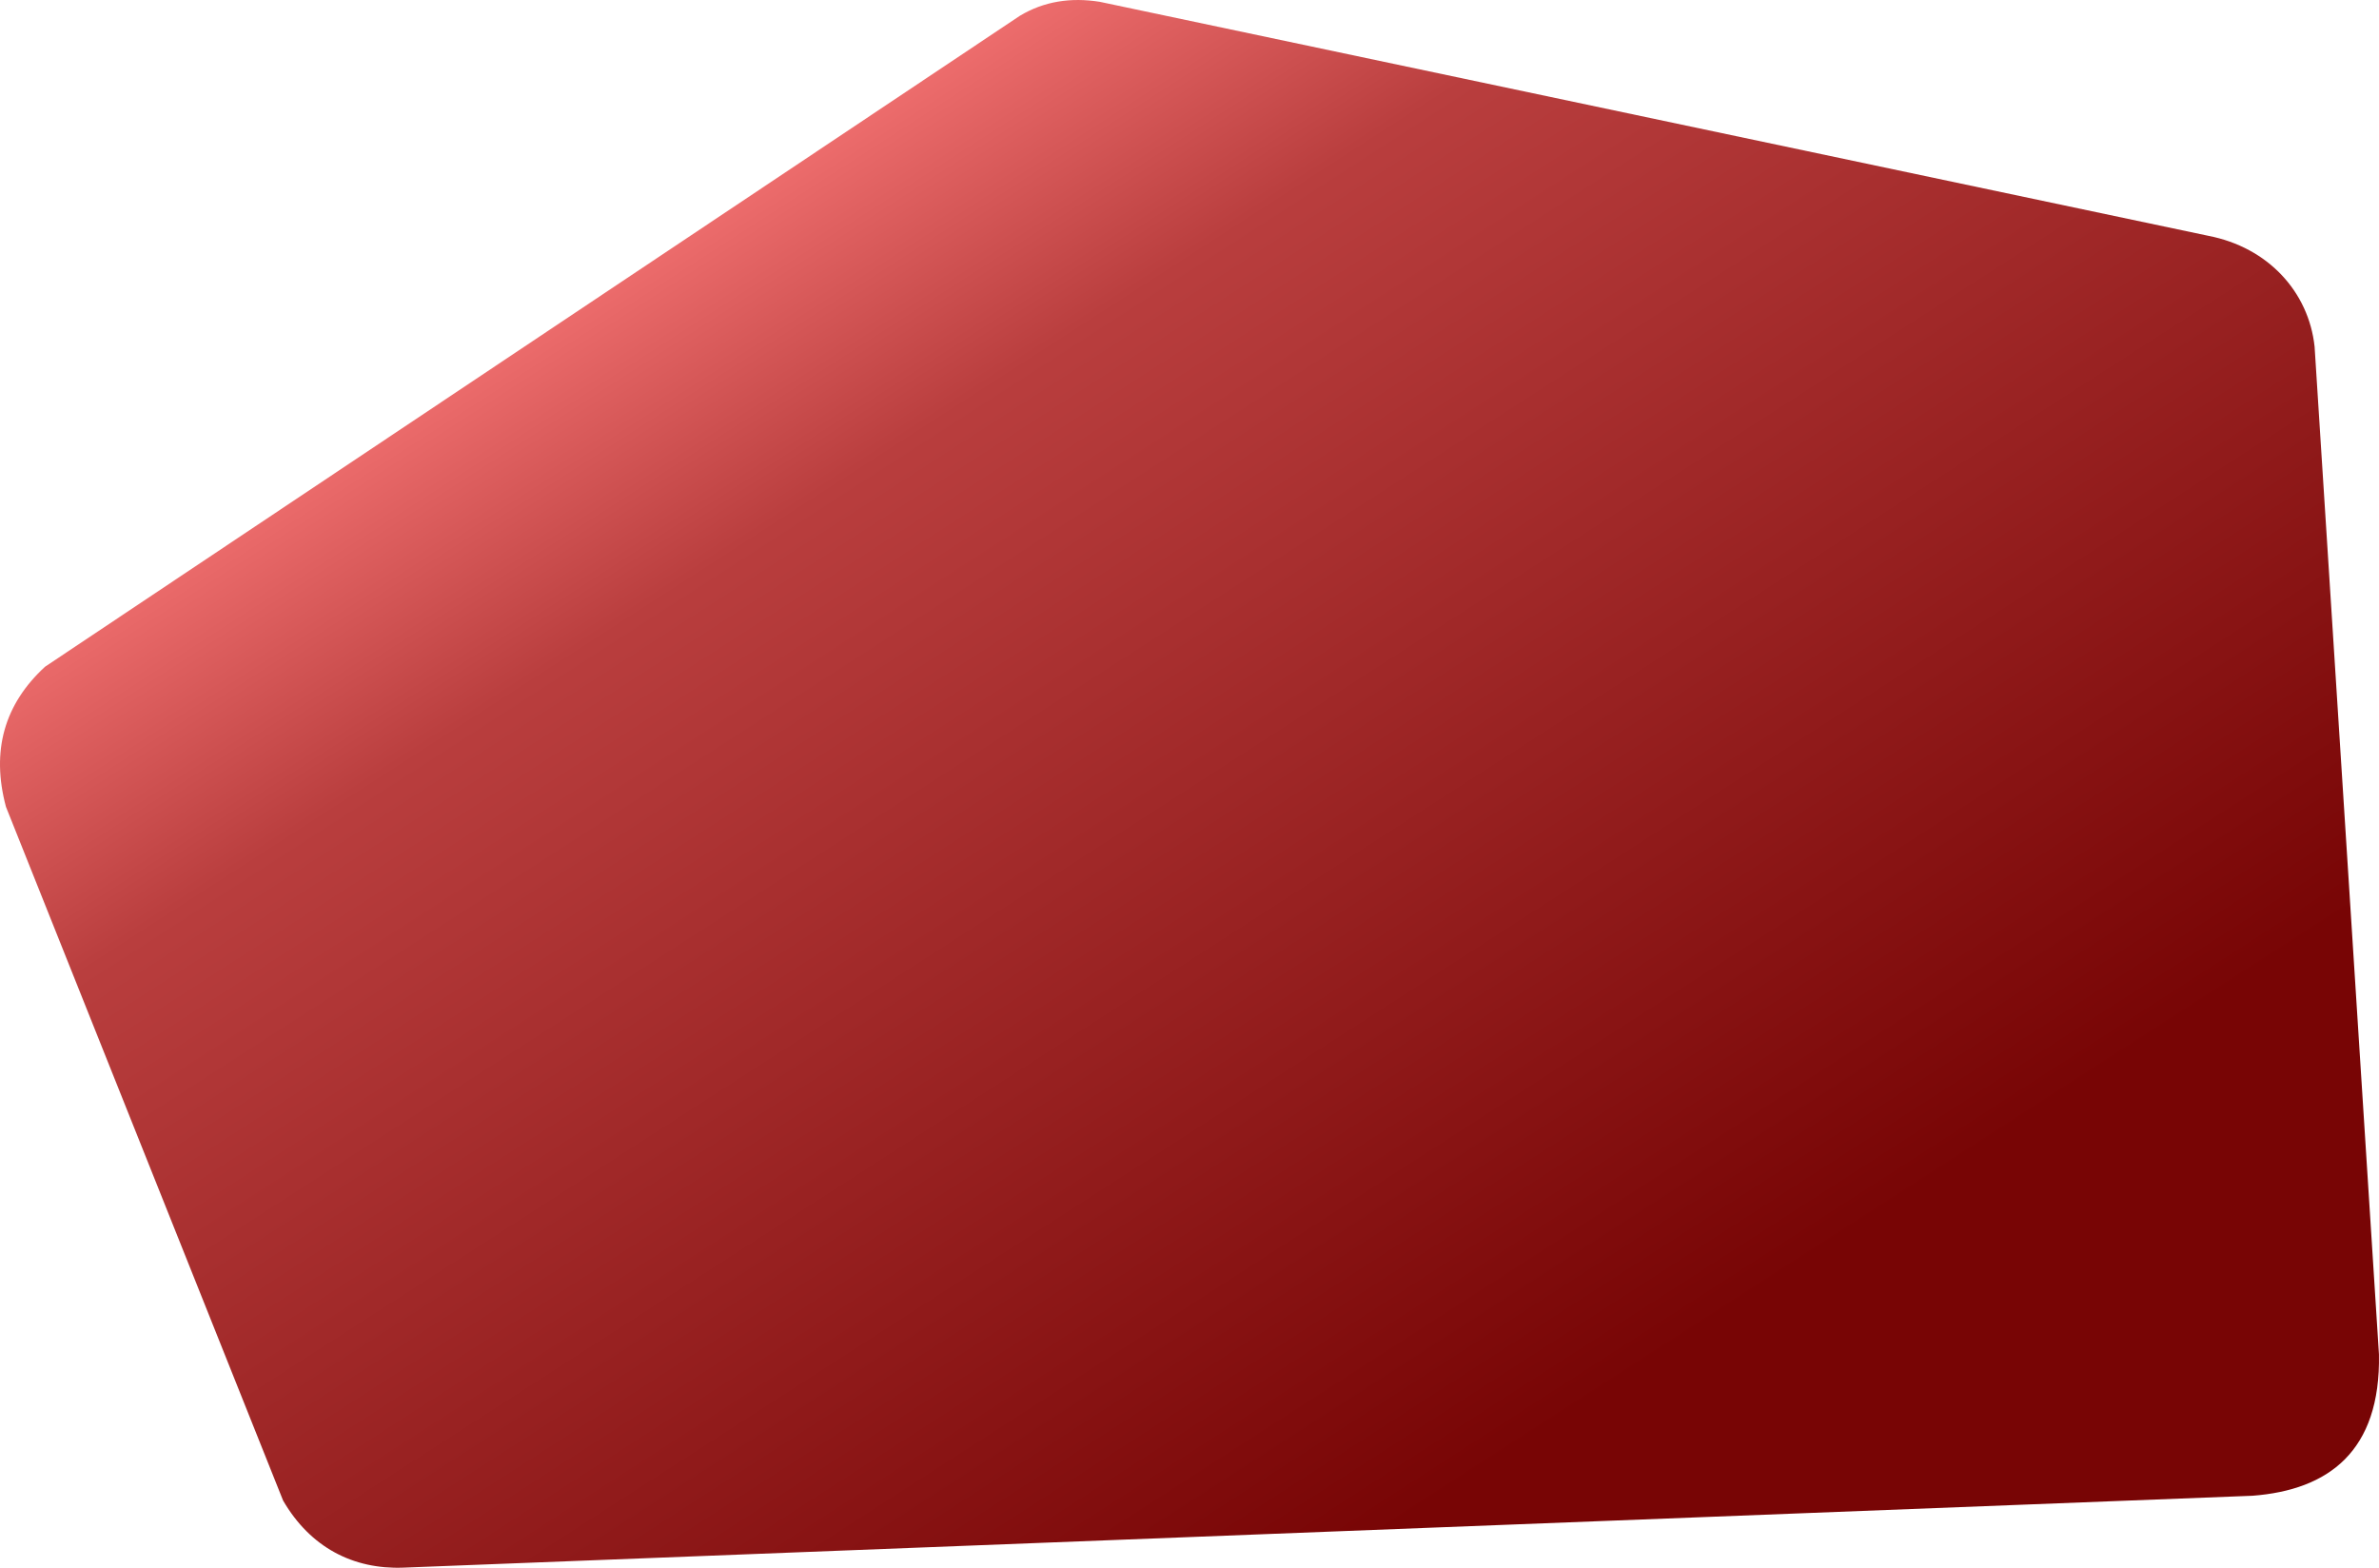 <?xml version="1.0" encoding="UTF-8"?>
<!DOCTYPE svg PUBLIC "-//W3C//DTD SVG 1.1//EN" "http://www.w3.org/Graphics/SVG/1.1/DTD/svg11.dtd">
<!-- Creator: CorelDRAW -->
<svg xmlns="http://www.w3.org/2000/svg" xml:space="preserve" width="1389mm" height="915.481mm" version="1.1" style="shape-rendering:geometricPrecision; text-rendering:geometricPrecision; image-rendering:optimizeQuality; fill-rule:evenodd; clip-rule:evenodd"
viewBox="0 0 61994.89 40860.31"
 xmlns:xlink="http://www.w3.org/1999/xlink"
 xmlns:xodm="http://www.corel.com/coreldraw/odm/2003">
 <defs>
  <style type="text/css">
   <![CDATA[
    .fil0 {fill:url(#id0)}
   ]]>
  </style>
  <linearGradient id="id0" gradientUnits="userSpaceOnUse" x1="44608.6" y1="34550.61" x2="22719.42" y2="600.03">
   <stop offset="0" style="stop-opacity:1; stop-color:#780505"/>
   <stop offset="0.761" style="stop-opacity:1; stop-color:#B93E3E"/>
   <stop offset="1" style="stop-opacity:1; stop-color:#FA7878"/>
  </linearGradient>
 </defs>
 <g id="Layer_x0020_1">
  <path class="fil0" d="M155.79 21029.72c-392.41,-1465.5 -40.06,-2678.76 1017.93,-3652.99l25401.21 -16964.26c632.44,-380.43 1331.05,-485.15 2083.49,-365.6l28884.77 6097.99c1562.06,301 2619.42,1463.52 2773.23,2889.48l1677.35 26266.04c45.74,2526.1 -1314.89,3532.22 -3294.17,3683.25l-48191.68 1873.84c-1298.52,48.45 -2419.94,-523.23 -3131.36,-1749.85l-7220.77 -18077.9z"/>
 </g>
</svg>
